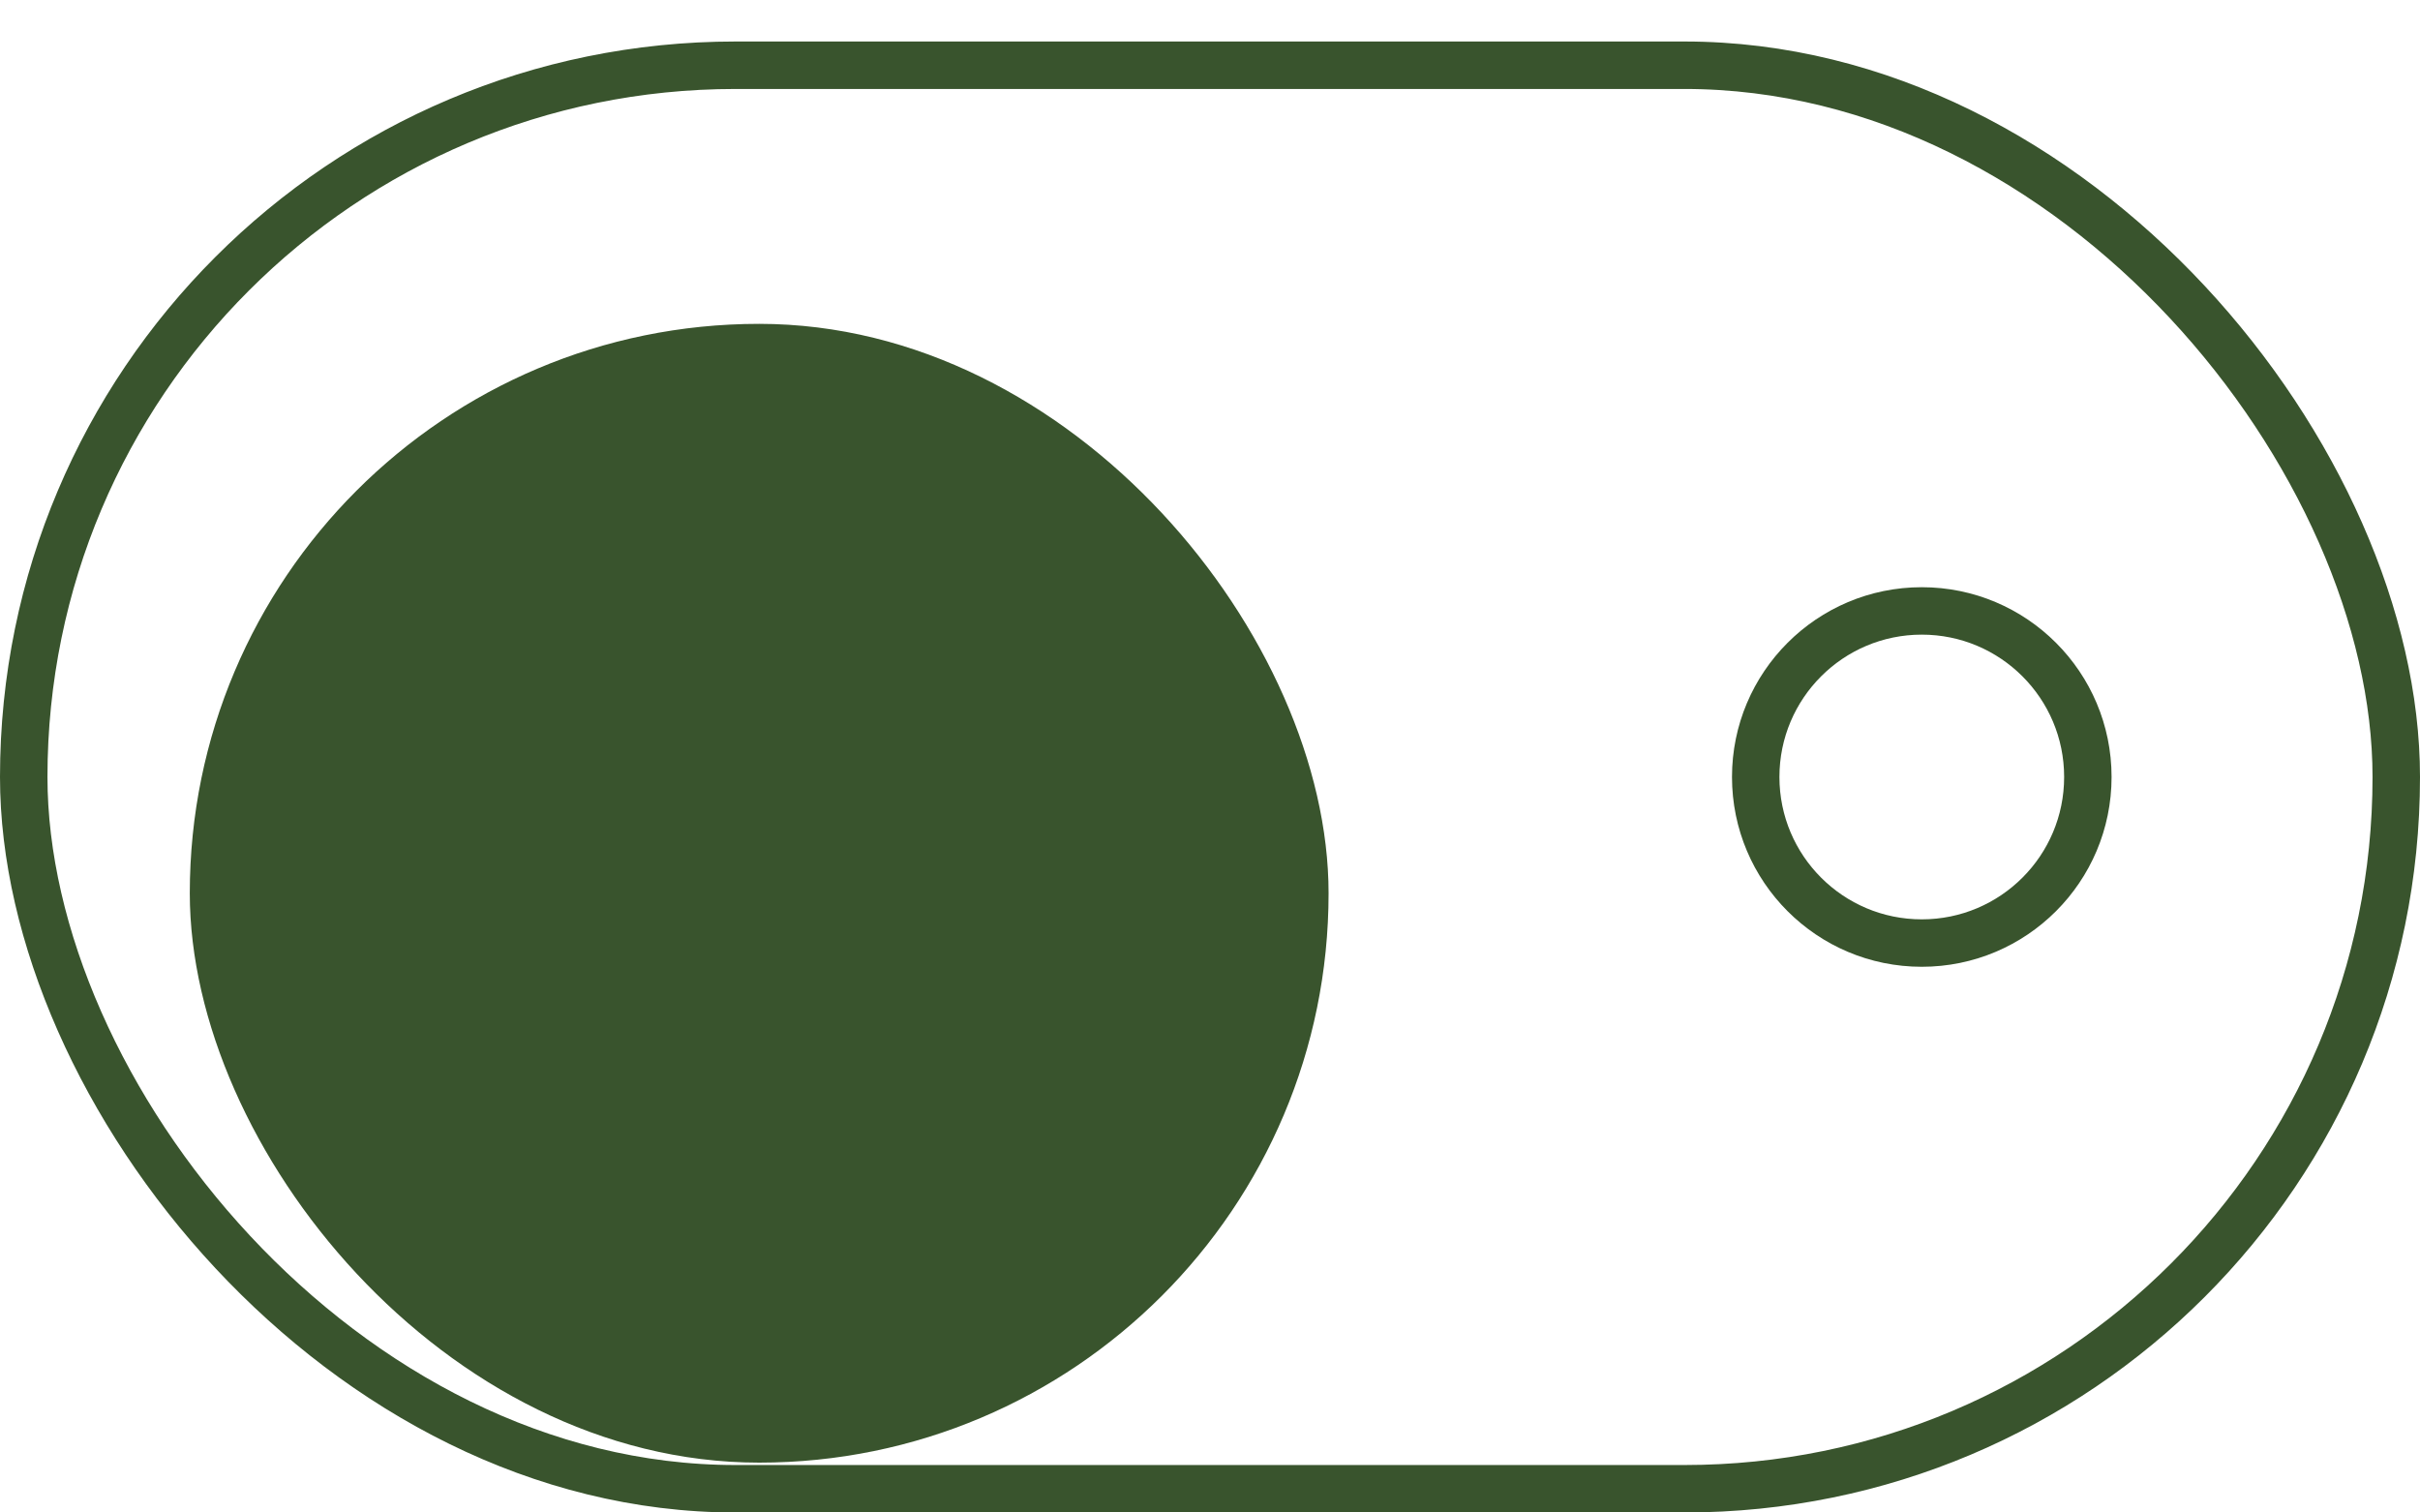 <svg width="40" height="25" viewBox="0 0 40 25" fill="none" xmlns="http://www.w3.org/2000/svg">
<g clip-path="url(#clip0_29_4)">
<rect y="0.686" width="40" height="24.314" rx="12.157" fill="white" stroke="#39542D" stroke-width="1.569"/>
<circle cx="31.765" cy="12.843" r="2.745" stroke="#39542D" stroke-width="0.784"/>
<g filter="url(#filter0_d_29_4)">
<rect x="3.137" y="3" width="18.823" height="18.823" rx="9.412" fill="#39542D"/>
</g>
</g>
<defs>
<filter id="filter0_d_29_4" x="-2.353" y="-0.137" width="29.804" height="29.804" filterUnits="userSpaceOnUse" color-interpolation-filters="sRGB">
<feFlood flood-opacity="0" result="BackgroundImageFix"/>
<feColorMatrix in="SourceAlpha" type="matrix" values="0 0 0 0 0 0 0 0 0 0 0 0 0 0 0 0 0 0 127 0" result="hardAlpha"/>
<feOffset dy="2.353"/>
<feGaussianBlur stdDeviation="2.745"/>
<feColorMatrix type="matrix" values="0 0 0 0 0 0 0 0 0 0 0 0 0 0 0 0 0 0 0.12 0"/>
<feBlend mode="normal" in2="BackgroundImageFix" result="effect1_dropShadow_29_4"/>
<feBlend mode="normal" in="SourceGraphic" in2="effect1_dropShadow_29_4" result="shape"/>
</filter>
<clipPath id="clip0_29_4">
<rect y="0.686" width="40" height="24.314" rx="12.157" fill="white"/>
</clipPath>
</defs>
</svg>
